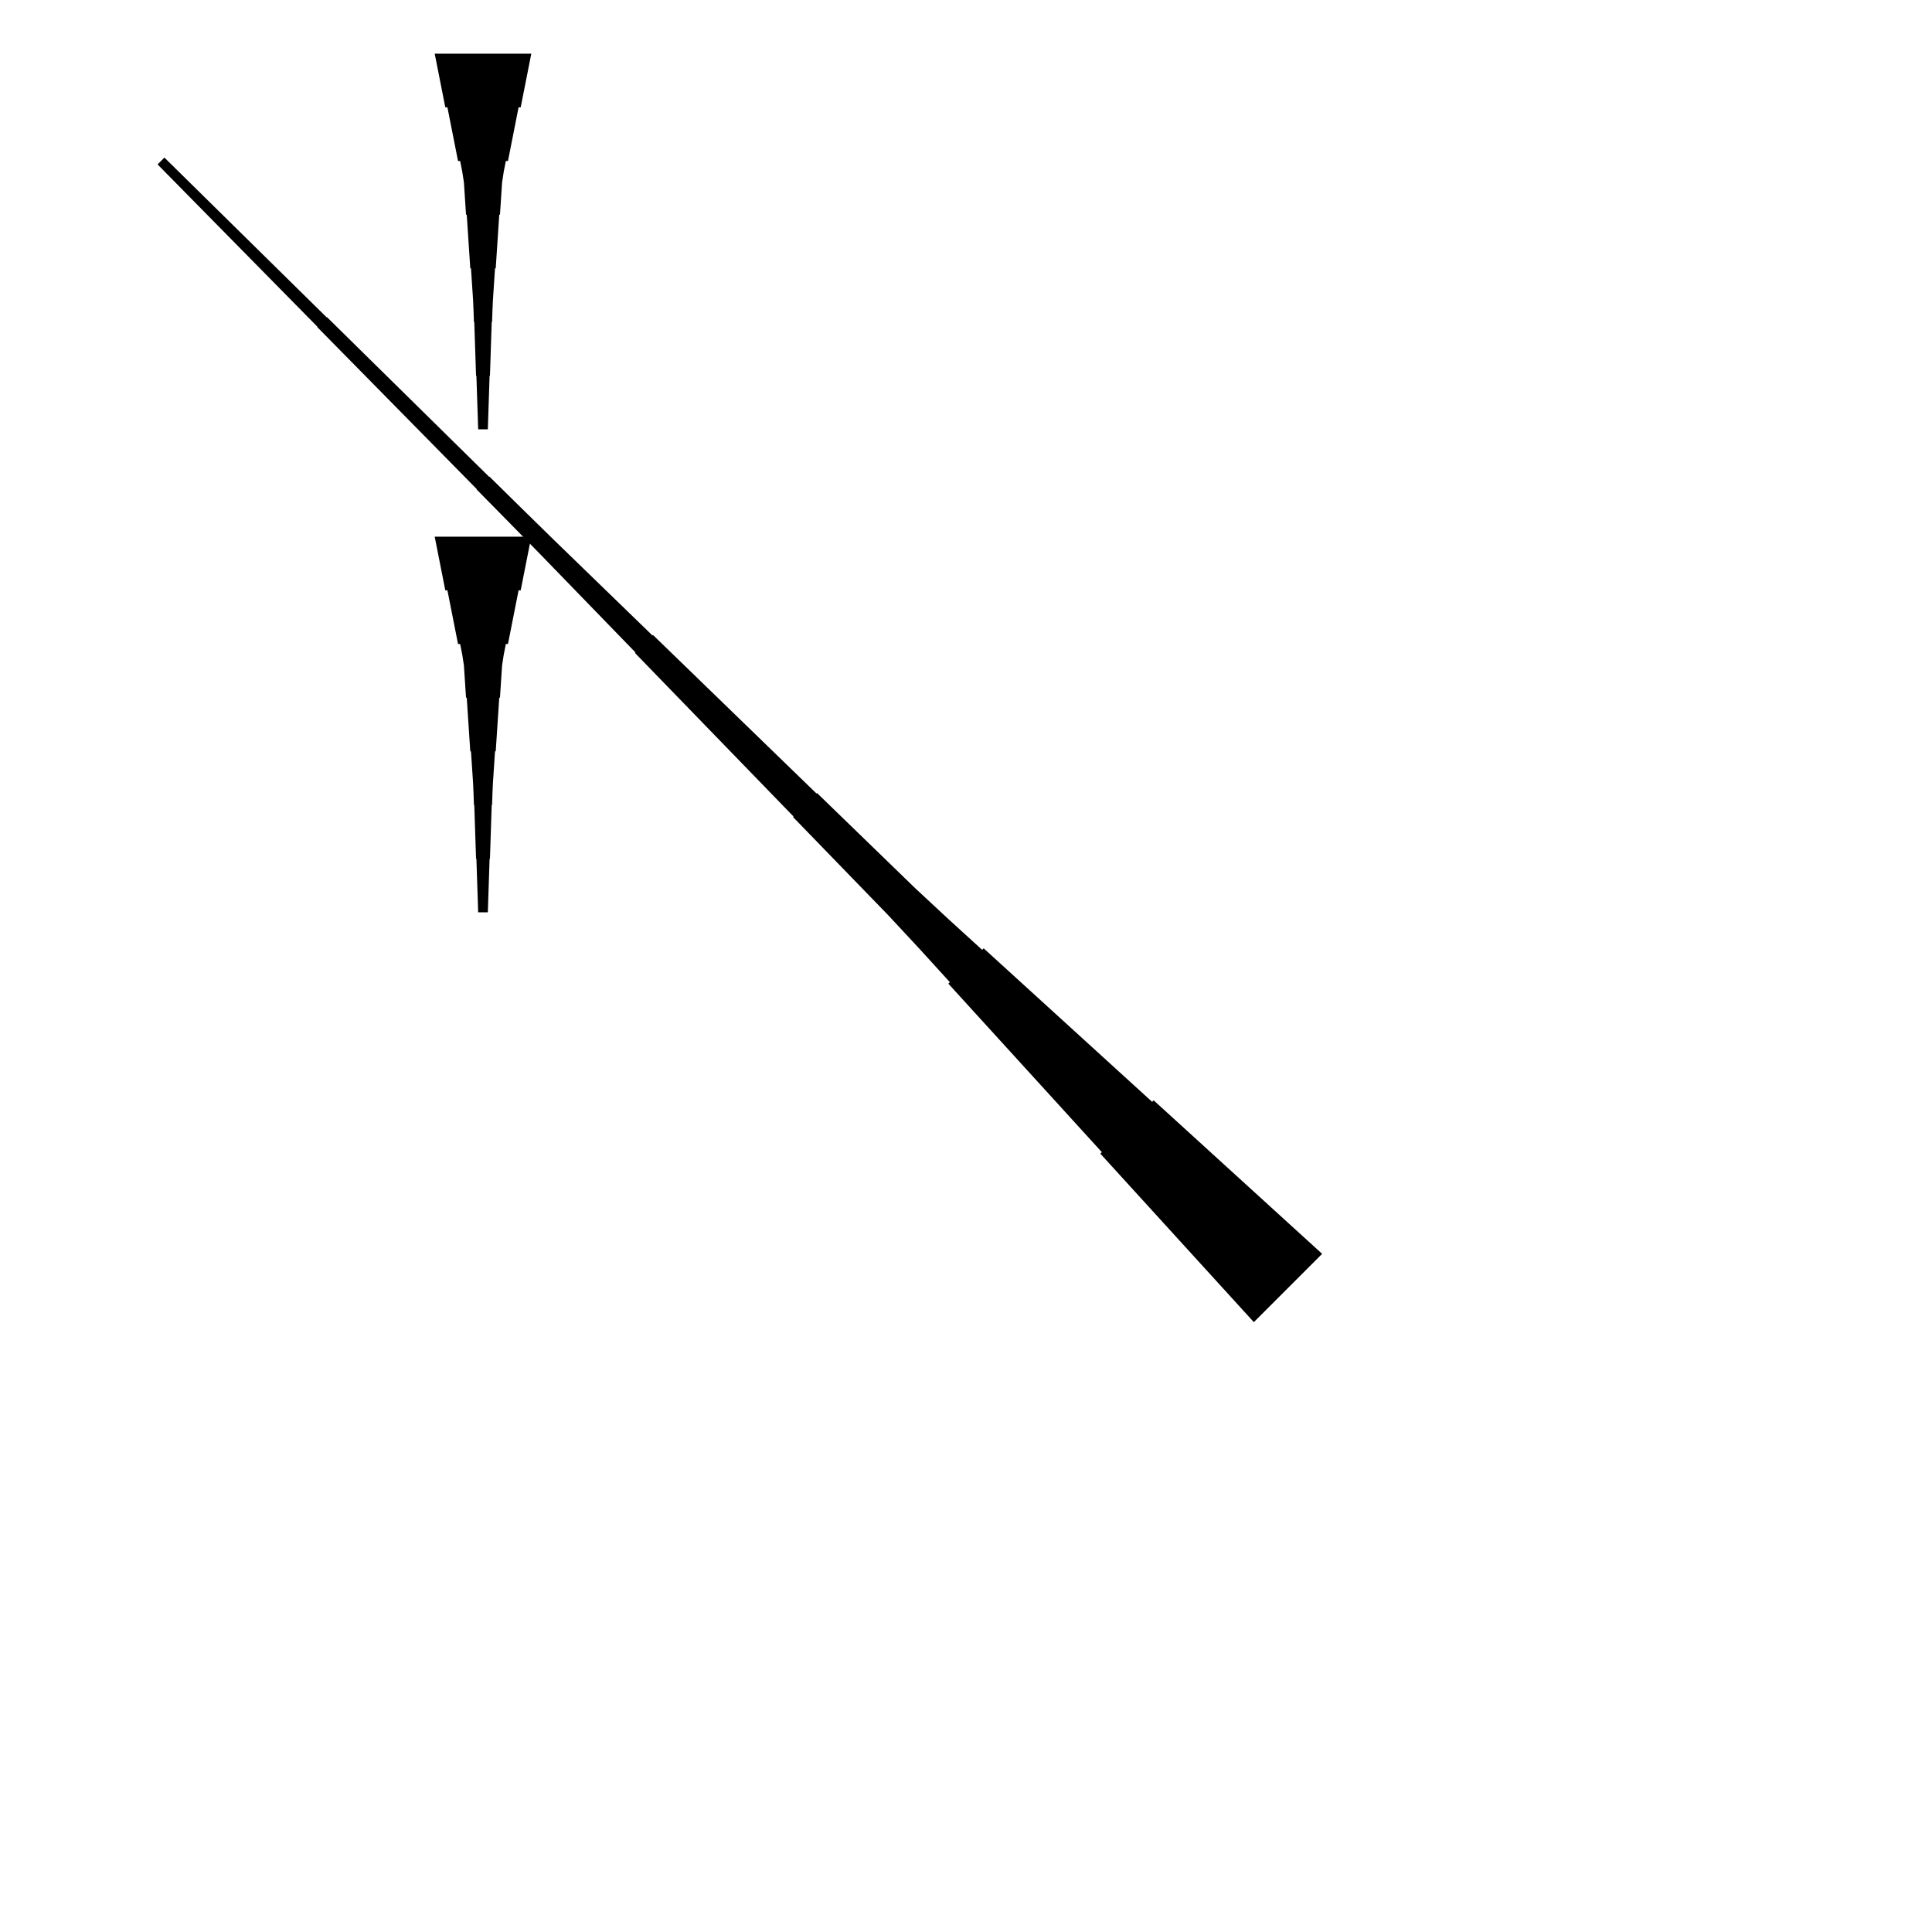 <?xml version="1.0" encoding="UTF-8"?>
<!-- Flat -->
<svg version="1.1" xmlns="http://www.w3.org/2000/svg" xmlns:xlink="http://www.w3.org/1999/xlink" width="283.465pt" height="283.465pt" viewBox="0 0 283.465 283.465">
<title>Untitled</title>
<polygon points="77.953 7.874 77.642 9.449 77.331 11.024 77.019 12.598 76.708 14.173 76.397 15.748 76.086 15.748 75.775 17.323 75.464 18.898 75.153 20.472 74.842 22.047 74.53 23.622 74.219 23.622 73.908 25.197 73.666 26.772 73.562 28.346 73.459 29.921 73.355 31.496 73.251 31.496 73.148 33.071 73.044 34.646 72.94 36.221 72.837 37.795 72.733 39.37 72.629 39.37 72.525 40.945 72.422 42.52 72.318 44.094 72.249 45.669 72.197 47.244 72.145 47.244 72.093 48.819 72.041 50.394 71.99 51.968 71.938 53.543 71.886 55.118 71.834 55.118 71.782 56.693 71.73 58.268 71.678 59.843 71.627 61.417 71.575 62.992 70.157 62.992 70.106 61.417 70.054 59.843 70.002 58.268 69.95 56.693 69.898 55.118 69.846 55.118 69.794 53.543 69.743 51.968 69.691 50.394 69.639 48.819 69.587 47.244 69.535 47.244 69.483 45.669 69.414 44.094 69.311 42.52 69.207 40.945 69.103 39.37 68.999 39.37 68.896 37.795 68.792 36.221 68.688 34.646 68.585 33.071 68.481 31.496 68.377 31.496 68.273 29.921 68.17 28.346 68.066 26.772 67.824 25.197 67.513 23.622 67.202 23.622 66.891 22.047 66.58 20.472 66.269 18.898 65.957 17.323 65.646 15.748 65.335 15.748 65.024 14.173 64.713 12.598 64.402 11.024 64.091 9.449 63.779 7.874" fill="rgba(0,0,0,1)" />
<polygon points="77.953 78.74 77.642 80.315 77.331 81.89 77.019 83.465 76.708 85.039 76.397 86.614 76.086 86.614 75.775 88.189 75.464 89.764 75.153 91.339 74.842 92.913 74.53 94.488 74.219 94.488 73.908 96.063 73.666 97.638 73.562 99.213 73.459 100.787 73.355 102.362 73.251 102.362 73.148 103.937 73.044 105.512 72.94 107.087 72.837 108.661 72.733 110.236 72.629 110.236 72.525 111.811 72.422 113.386 72.318 114.961 72.249 116.535 72.197 118.11 72.145 118.11 72.093 119.685 72.041 121.26 71.99 122.835 71.938 124.409 71.886 125.984 71.834 125.984 71.782 127.559 71.73 129.134 71.678 130.709 71.627 132.284 71.575 133.858 70.157 133.858 70.106 132.284 70.054 130.709 70.002 129.134 69.95 127.559 69.898 125.984 69.846 125.984 69.794 124.409 69.743 122.835 69.691 121.26 69.639 119.685 69.587 118.11 69.535 118.11 69.483 116.535 69.414 114.961 69.311 113.386 69.207 111.811 69.103 110.236 68.999 110.236 68.896 108.661 68.792 107.087 68.688 105.512 68.585 103.937 68.481 102.362 68.377 102.362 68.273 100.787 68.17 99.213 68.066 97.638 67.824 96.063 67.513 94.488 67.202 94.488 66.891 92.913 66.58 91.339 66.269 89.764 65.957 88.189 65.646 86.614 65.335 86.614 65.024 85.039 64.713 83.465 64.402 81.89 64.091 80.315 63.779 78.74" fill="rgba(0,0,0,1)" />
<polygon points="183.965 193.987 179.461 189.043 174.957 184.099 170.452 179.154 165.948 174.21 161.443 169.265 161.663 169.045 157.159 164.101 152.655 159.156 148.15 154.212 143.646 149.268 139.141 144.323 139.361 144.103 134.857 139.159 130.304 134.263 125.652 129.466 121.001 124.668 116.35 119.87 116.424 119.797 111.772 114.999 107.121 110.201 102.47 105.404 97.819 100.606 93.168 95.808 93.242 95.735 88.591 90.937 83.939 86.139 79.288 81.342 74.613 76.568 69.925 71.807 69.962 71.771 65.274 67.01 60.586 62.248 55.898 57.487 51.211 52.726 46.523 47.965 46.56 47.928 41.872 43.167 37.184 38.406 32.496 33.645 27.809 28.884 23.121 24.123 24.123 23.121 28.884 27.809 33.645 32.496 38.406 37.184 43.167 41.872 47.928 46.56 47.965 46.523 52.726 51.211 57.487 55.898 62.248 60.586 67.01 65.274 71.771 69.962 71.807 69.925 76.568 74.613 81.342 79.288 86.139 83.939 90.937 88.591 95.735 93.242 95.808 93.168 100.606 97.819 105.404 102.47 110.201 107.121 114.999 111.772 119.797 116.424 119.87 116.35 124.668 121.001 129.466 125.652 134.263 130.304 139.159 134.857 144.103 139.361 144.323 139.141 149.268 143.646 154.212 148.15 159.156 152.655 164.101 157.159 169.045 161.663 169.265 161.443 174.21 165.948 179.154 170.452 184.099 174.957 189.043 179.461 193.987 183.965" fill="rgba(0,0,0,1)" />
</svg>